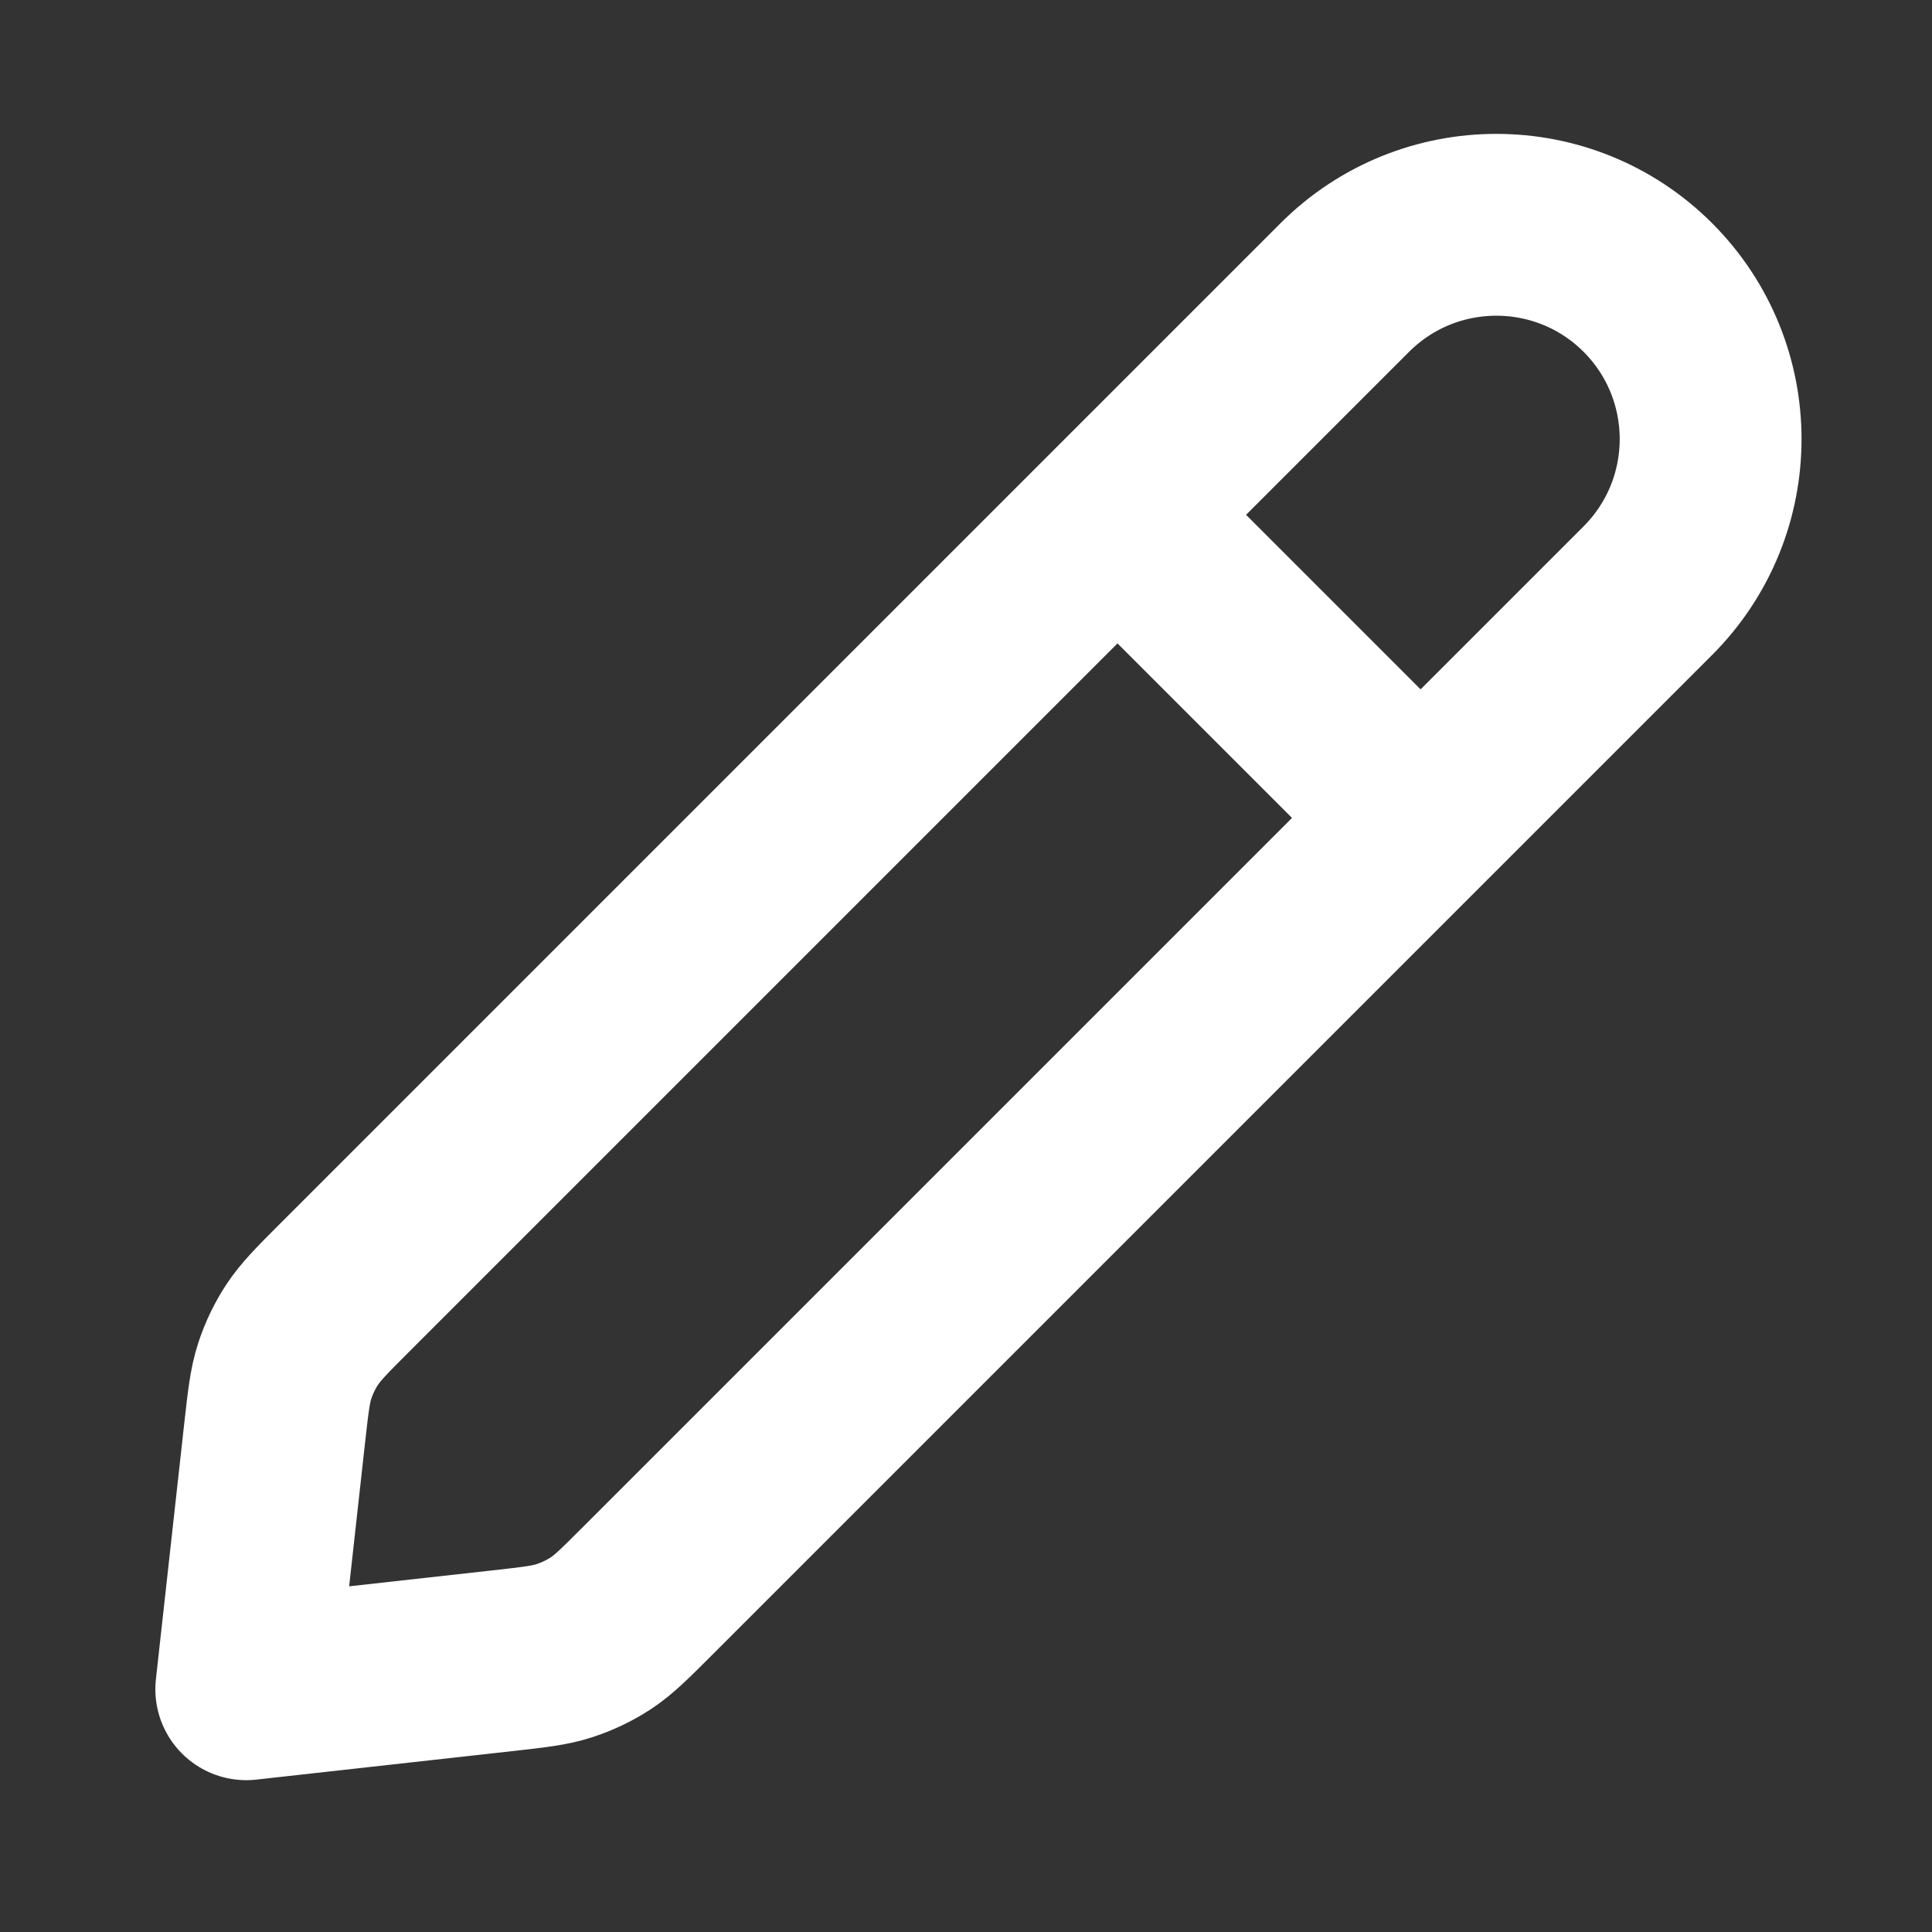 <svg width="17" height="17" viewBox="0 0 17 17" fill="none" xmlns="http://www.w3.org/2000/svg">
<rect x="0" y="0" width="17" height="17" fill="#333333" stroke="none"/>
<path d="M12.5 7.197L9.833 4.53M2.167 14.864L4.423 14.613C4.699 14.582 4.836 14.567 4.965 14.525C5.079 14.488 5.188 14.436 5.289 14.37C5.402 14.295 5.5 14.197 5.696 14.001L14.5 5.197C15.236 4.46 15.236 3.267 14.5 2.53C13.764 1.794 12.57 1.794 11.833 2.53L3.029 11.334C2.833 11.53 2.735 11.629 2.66 11.742C2.594 11.842 2.542 11.951 2.505 12.065C2.463 12.194 2.448 12.332 2.417 12.607L2.167 14.864Z" stroke="white" stroke-width="1.6" stroke-linecap="round" stroke-linejoin="round"/>
</svg>
